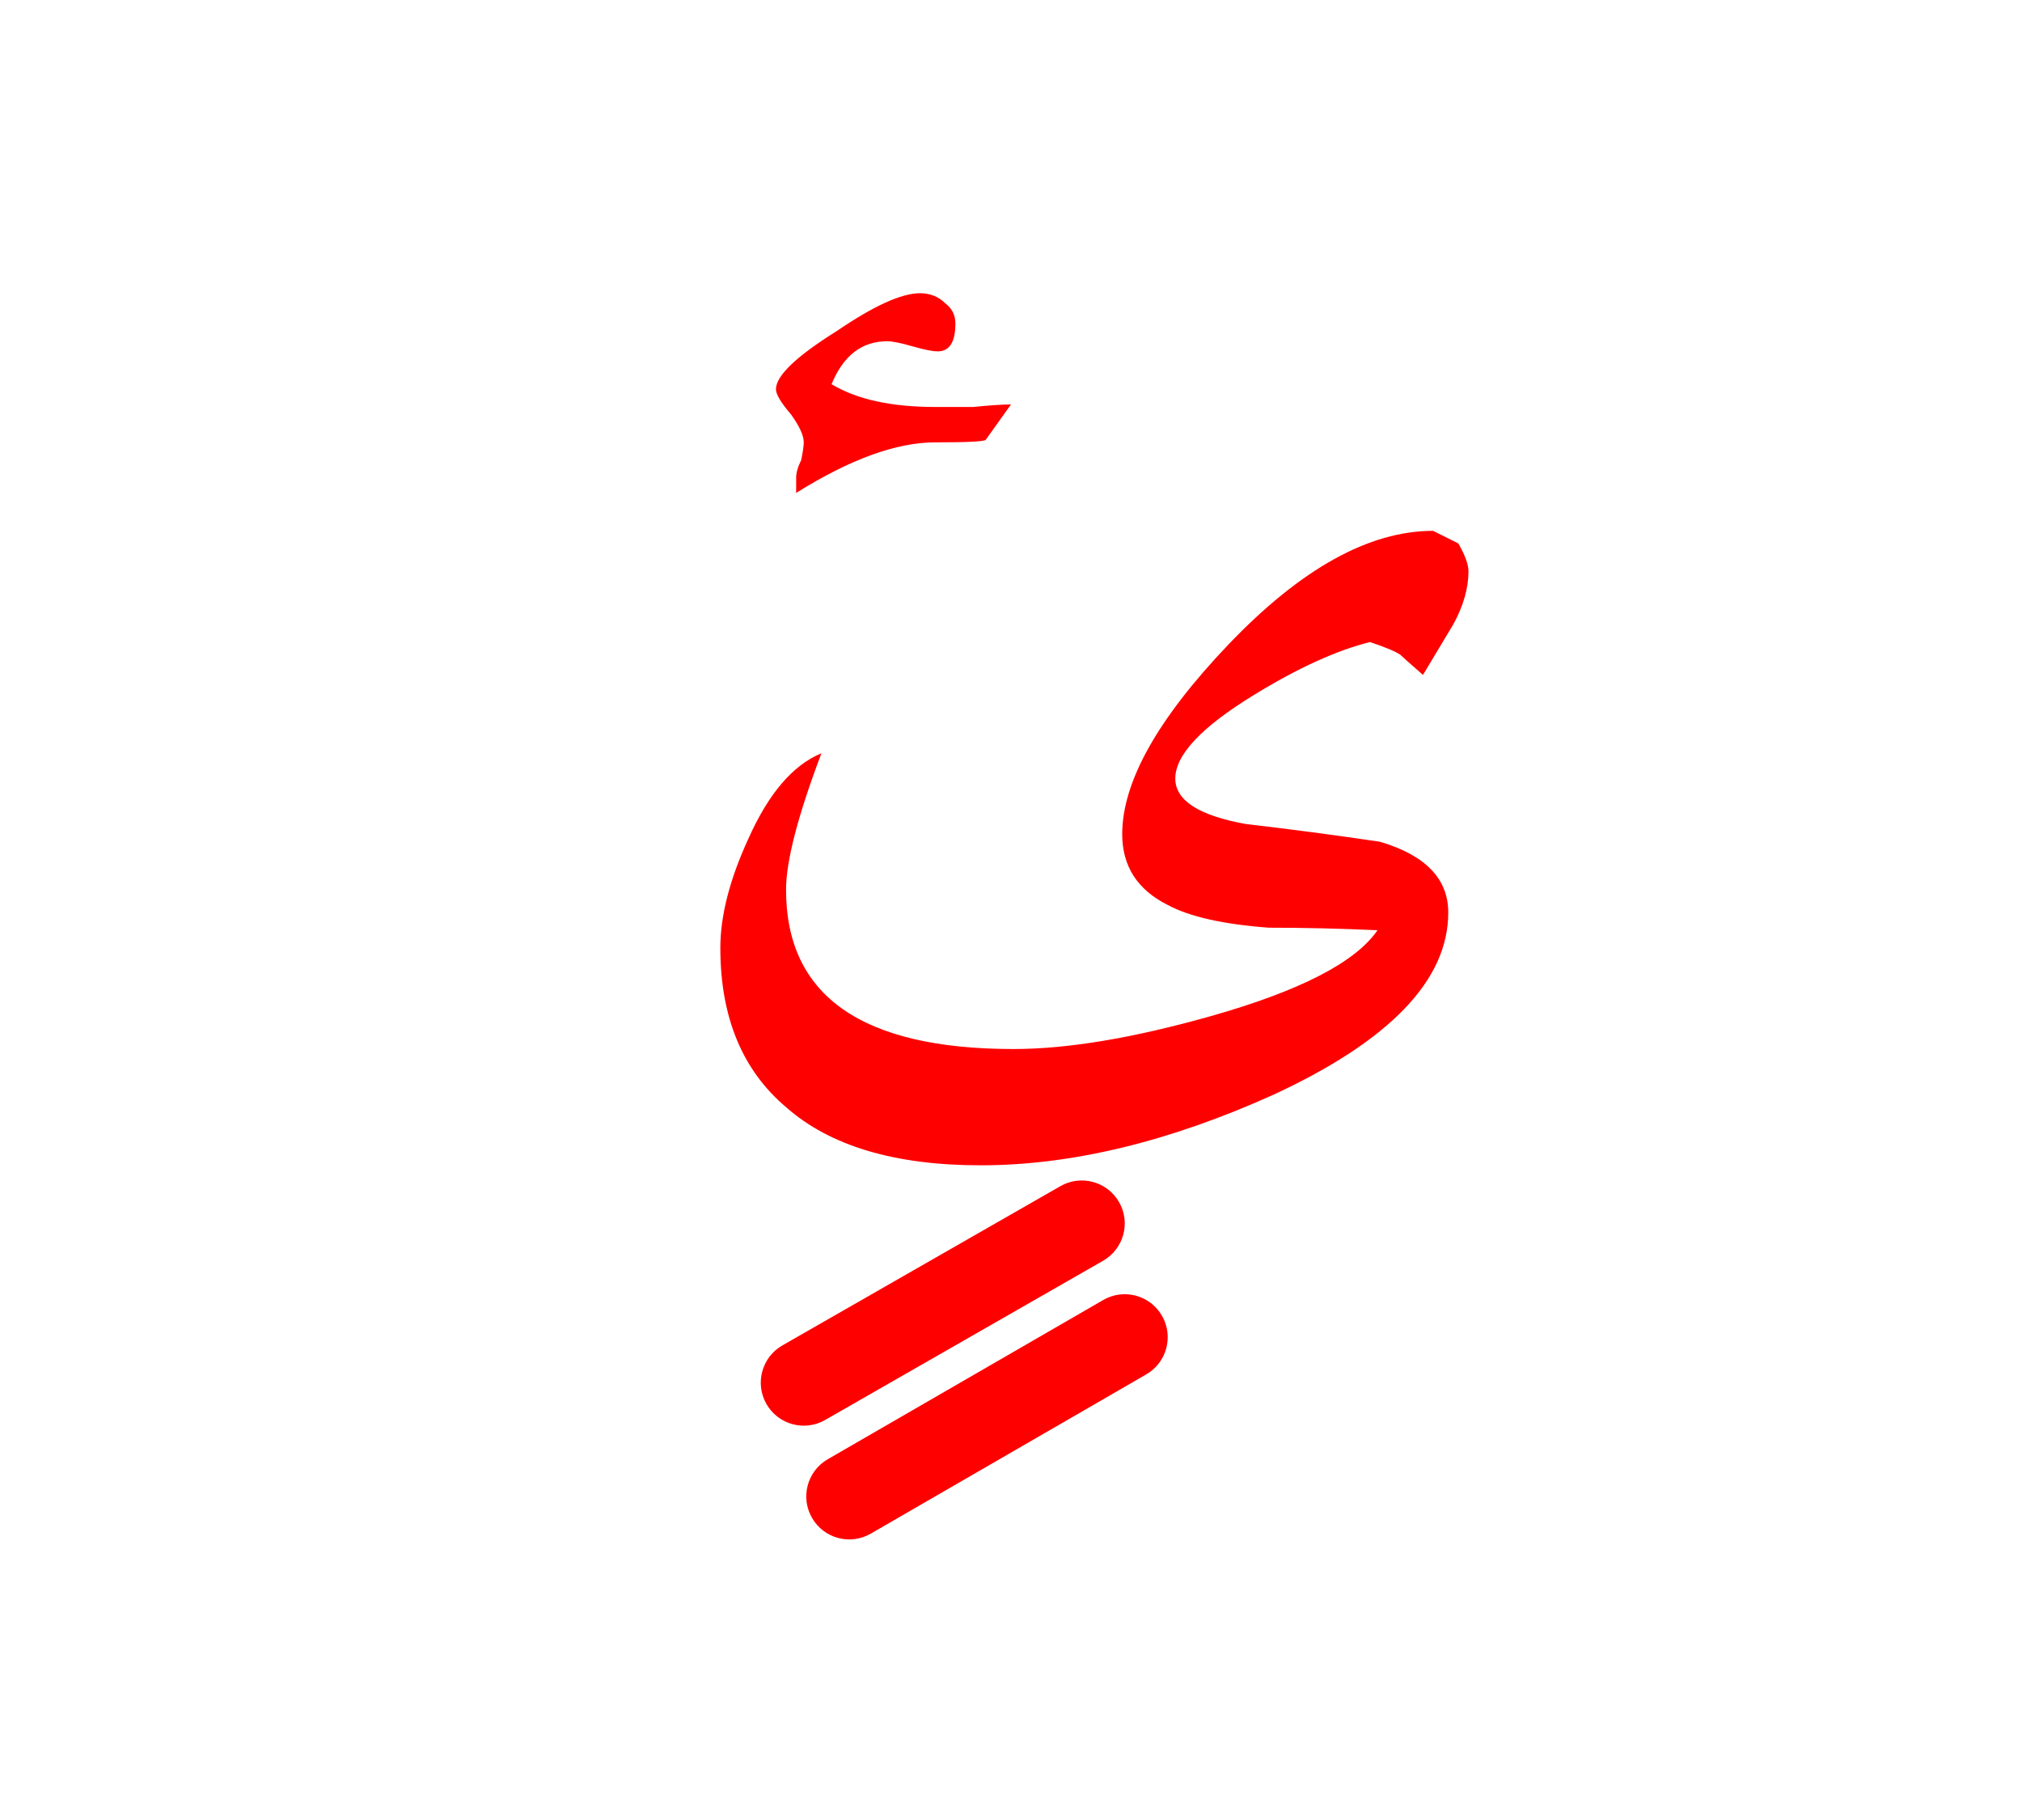 <?xml version="1.0" encoding="UTF-8" standalone="no"?><!DOCTYPE svg PUBLIC "-//W3C//DTD SVG 1.1//EN" "http://www.w3.org/Graphics/SVG/1.1/DTD/svg11.dtd"><svg width="100%" height="100%" viewBox="0 0 40 36" version="1.1" xmlns="http://www.w3.org/2000/svg" xmlns:xlink="http://www.w3.org/1999/xlink" xml:space="preserve" xmlns:serif="http://www.serif.com/" style="fill-rule:evenodd;clip-rule:evenodd;stroke-linejoin:round;stroke-miterlimit:2;"><g><path d="M15.55,17.6c0,-0.567 0.233,-1.467 0.7,-2.7c-0.567,0.233 -1.05,0.8 -1.45,1.7c-0.367,0.8 -0.55,1.517 -0.55,2.15c0,1.367 0.433,2.417 1.3,3.15c0.867,0.767 2.15,1.15 3.85,1.15c1.8,0 3.733,-0.467 5.8,-1.4c2.3,-1.067 3.45,-2.267 3.45,-3.6c0,-0.667 -0.45,-1.133 -1.35,-1.4c-0.9,-0.133 -1.783,-0.25 -2.65,-0.35c-0.933,-0.167 -1.4,-0.467 -1.4,-0.9c0,-0.467 0.517,-1.017 1.55,-1.65c0.867,-0.533 1.633,-0.883 2.3,-1.05c0.3,0.1 0.5,0.183 0.6,0.25c0.033,0.033 0.183,0.167 0.45,0.4c0.2,-0.333 0.4,-0.667 0.6,-1c0.2,-0.367 0.3,-0.717 0.3,-1.05c0,-0.133 -0.067,-0.317 -0.2,-0.55l-0.5,-0.25c-1.267,0 -2.617,0.75 -4.05,2.25c-1.4,1.467 -2.1,2.717 -2.1,3.75c0,0.633 0.3,1.1 0.9,1.4c0.433,0.233 1.1,0.383 2,0.45c0.7,0 1.417,0.017 2.15,0.05c-0.433,0.633 -1.533,1.2 -3.3,1.7c-1.533,0.433 -2.833,0.65 -3.9,0.65c-3,0 -4.5,-1.05 -4.5,-3.15Z" style="fill:#f00;"/><path d="M17.55,6.75c0.1,0 0.267,0.033 0.5,0.1c0.233,0.067 0.4,0.1 0.5,0.1c0.233,0 0.35,-0.183 0.35,-0.55c0,-0.167 -0.067,-0.3 -0.2,-0.4c-0.133,-0.133 -0.3,-0.2 -0.5,-0.2c-0.367,0 -0.917,0.25 -1.65,0.75c-0.8,0.5 -1.2,0.883 -1.2,1.15c0,0.1 0.1,0.267 0.3,0.5c0.167,0.233 0.25,0.417 0.25,0.55c0,0.067 -0.017,0.183 -0.05,0.35c-0.067,0.133 -0.1,0.25 -0.1,0.35l0,0.3c1.067,-0.667 1.983,-1 2.75,-1c0.633,0 0.967,-0.017 1,-0.05c0.167,-0.233 0.333,-0.467 0.5,-0.7c-0.167,0 -0.417,0.017 -0.75,0.05l-0.75,0c-0.867,0 -1.55,-0.15 -2.05,-0.45c0.233,-0.567 0.6,-0.85 1.1,-0.85Z" style="fill:#f00;"/><path d="M21.825,25.714l-5.45,3.15c-0.407,0.235 -0.546,0.755 -0.311,1.161c0.235,0.407 0.755,0.546 1.161,0.311l5.45,-3.15c0.407,-0.235 0.546,-0.755 0.311,-1.161c-0.235,-0.407 -0.755,-0.546 -1.161,-0.311Z" style="fill:#f00;"/><path d="M20.978,23.462l-5.5,3.15c-0.408,0.234 -0.549,0.753 -0.316,1.16c0.234,0.408 0.753,0.549 1.16,0.316l5.5,-3.15c0.408,-0.234 0.549,-0.753 0.316,-1.16c-0.234,-0.408 -0.753,-0.549 -1.16,-0.316Z" style="fill:#f00;"/></g></svg>